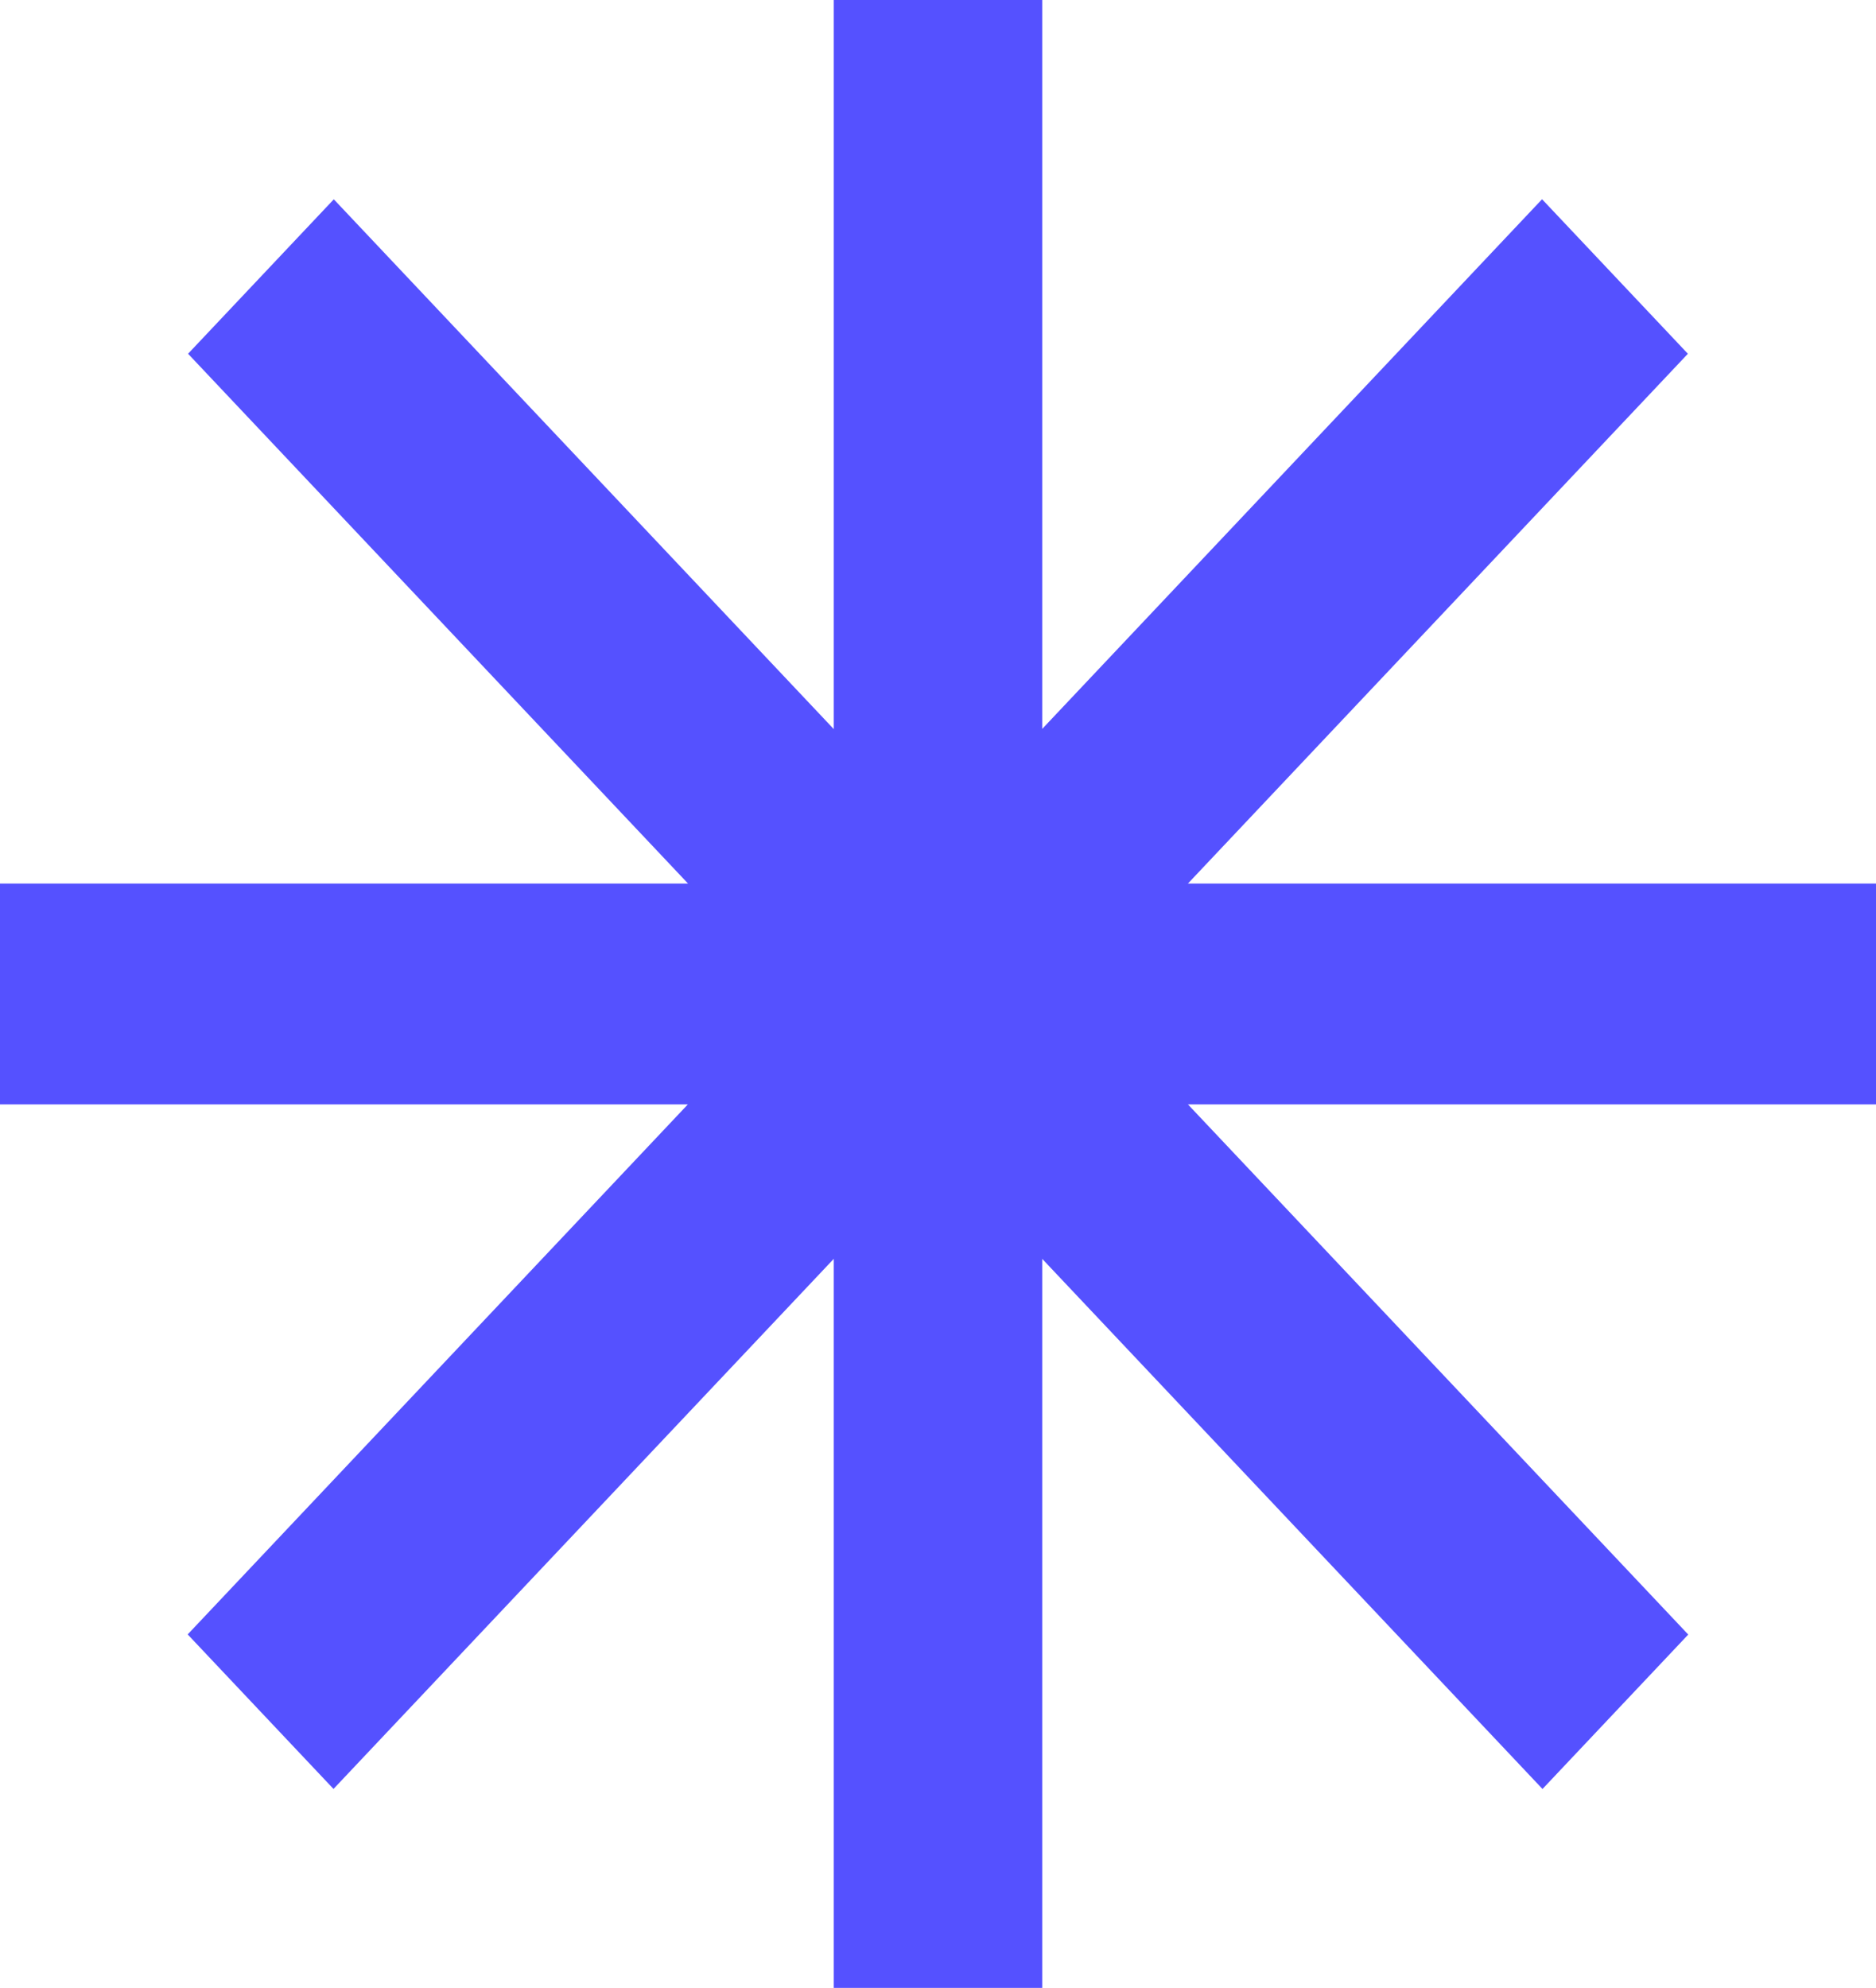 <svg width="570" height="604" viewBox="0 0 570 604" fill="none" xmlns="http://www.w3.org/2000/svg">
<path fill-rule="evenodd" clip-rule="evenodd" d="M316.666 0L253.333 0V221.508L101.423 60.551L57.139 107.472L209.045 268.425H0V335.53H208.992L57.023 496.55L101.331 543.497L253.333 382.443V603.946H316.666V382.455L468.67 543.512L512.954 496.591L360.946 335.53H570V268.425H360.942L512.844 107.476L468.536 60.529L316.666 221.443V0Z" fill="#5551FF"/>
</svg>
